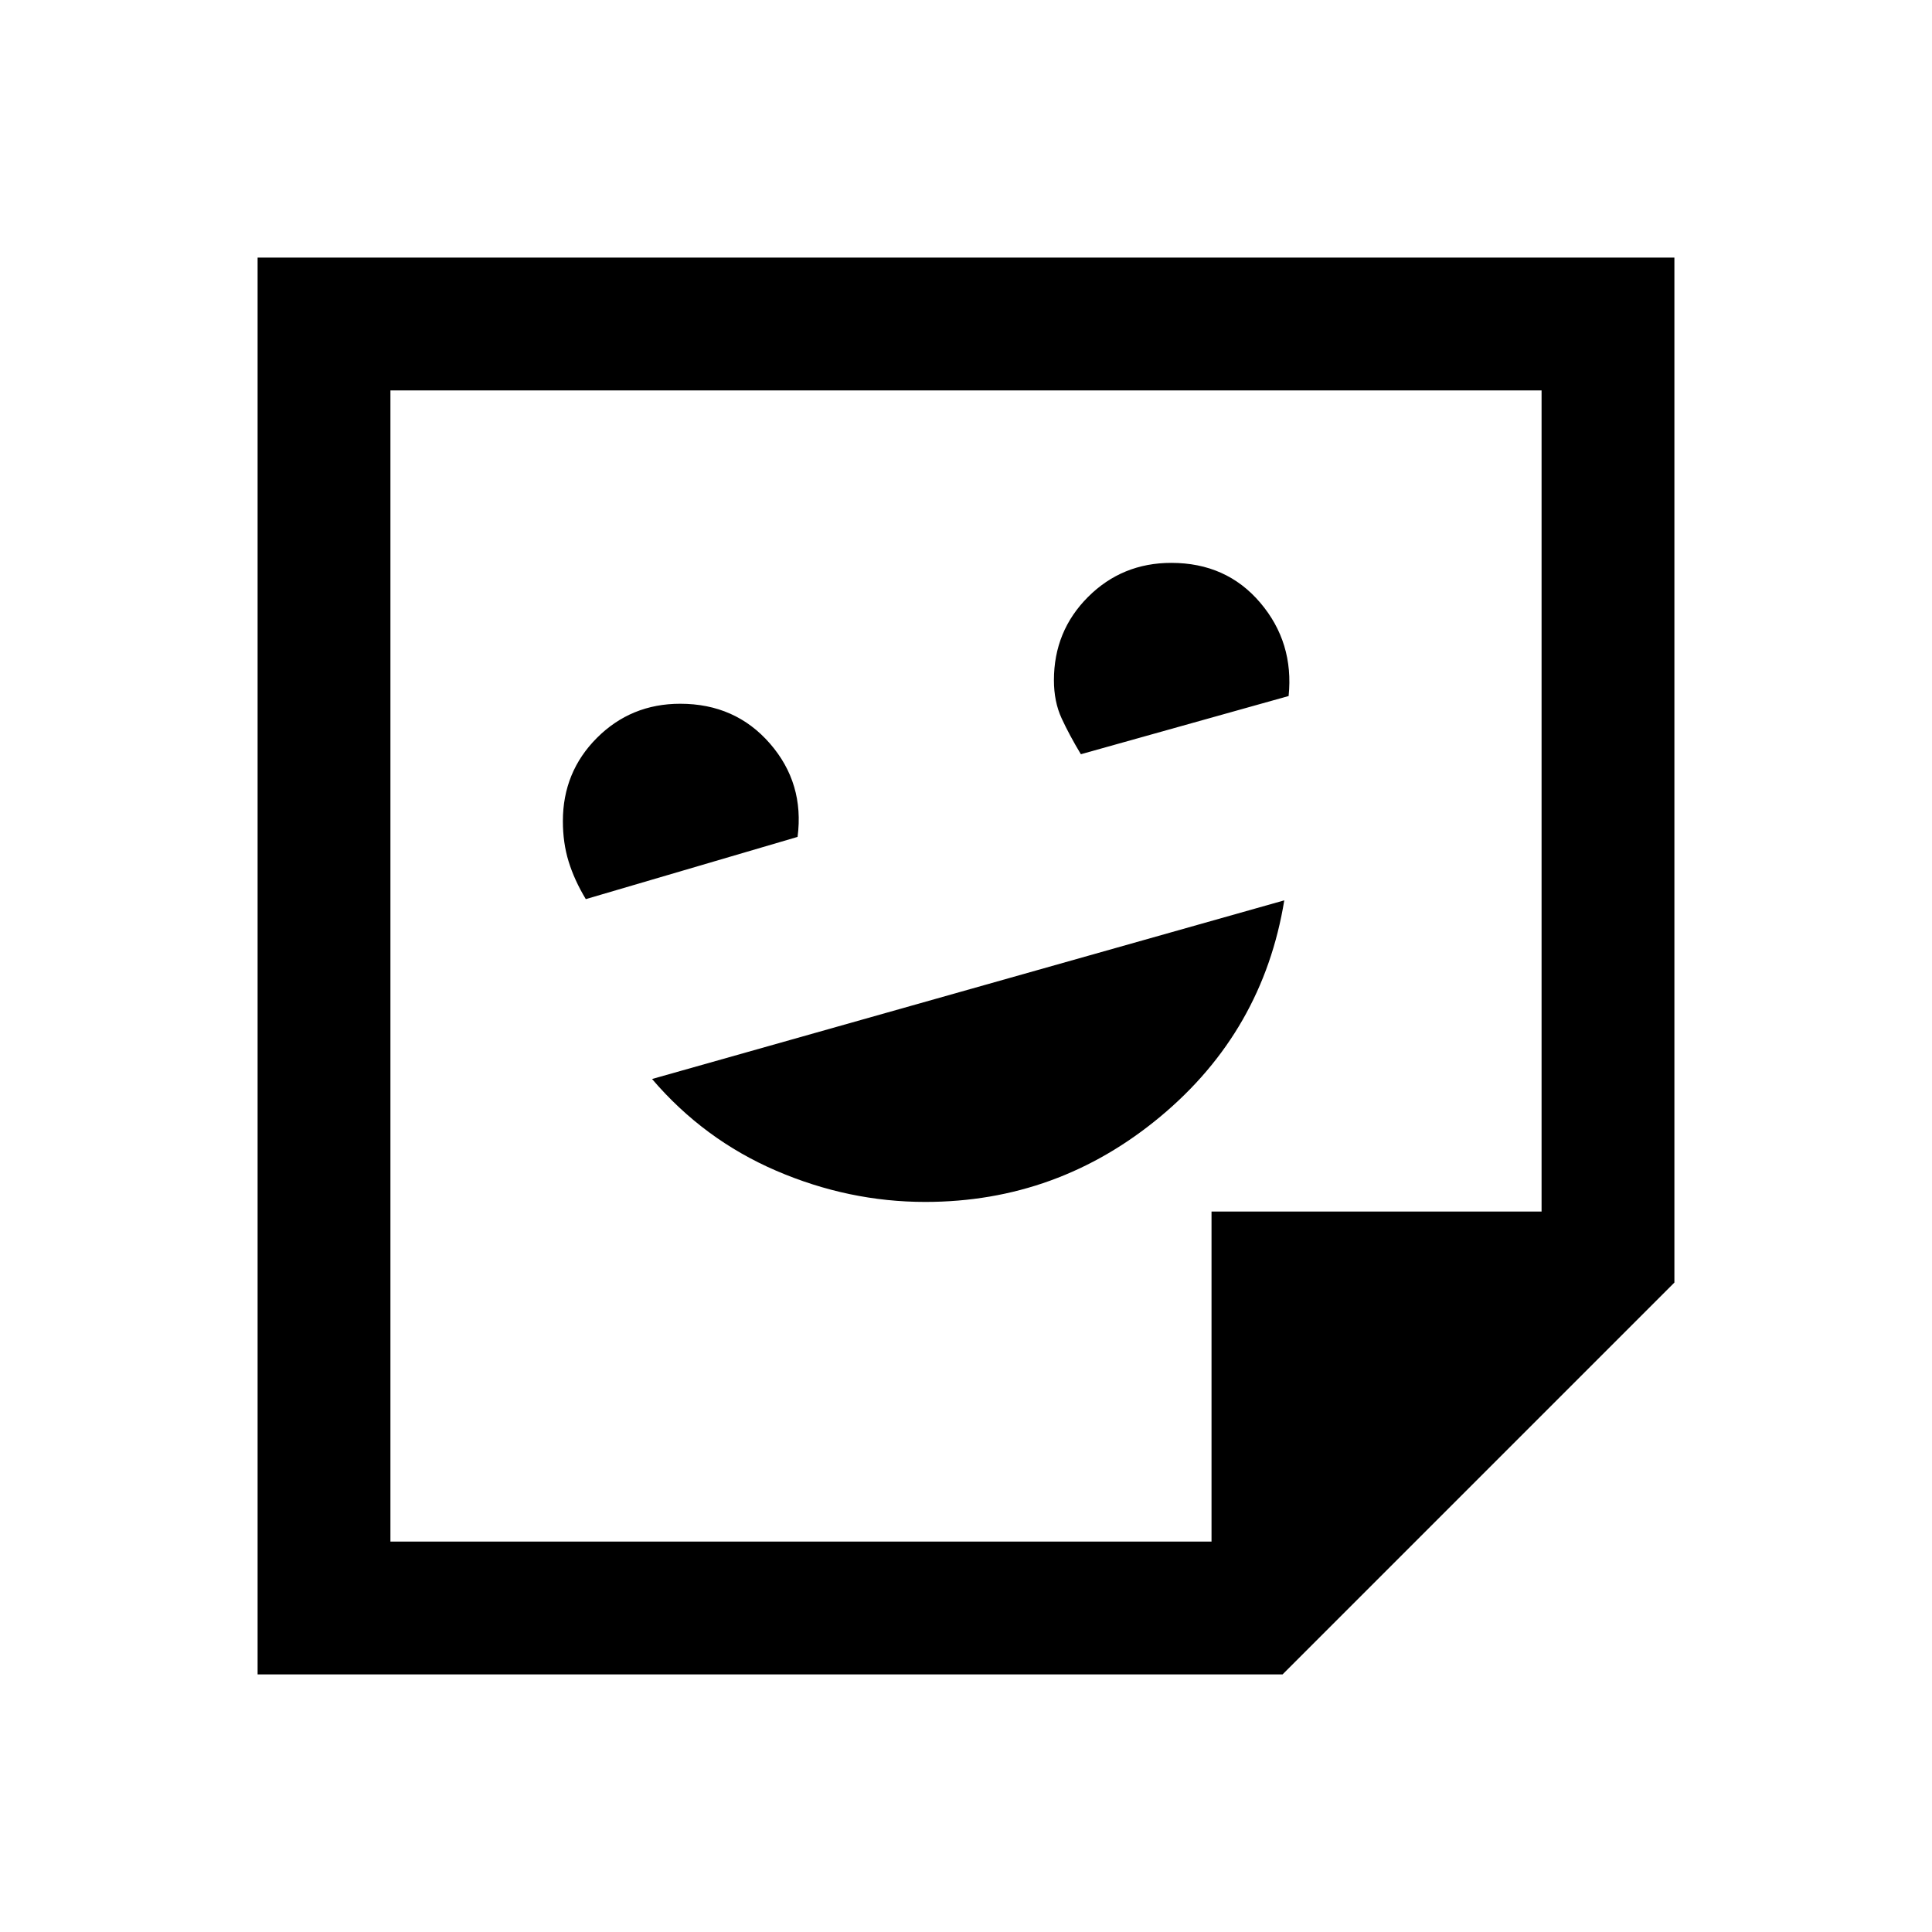 <svg xmlns="http://www.w3.org/2000/svg" height="24" viewBox="0 -960 960 960" width="24"><path d="M459.75-362.77q65.92 0 116.85-42.42 50.94-42.43 61.55-107.43L324-423.85q25.69 30.08 61.69 45.58t74.06 15.5ZM291.08-513.23l105.23-30.92q3.46-26.62-13.73-46.39-17.2-19.77-44.58-19.77-24.42 0-41.37 16.94-16.94 16.95-16.94 41.37 0 10.82 2.85 20.06 2.84 9.25 8.54 18.71Zm246-72 103.23-28.92q2.69-26.62-14.12-46.39T582-680.31q-24.42 0-41.37 16.94-16.94 16.95-16.94 41.37 0 10.69 3.85 19 3.84 8.31 9.54 17.77ZM637.3-128H128v-704h704v509.3L637.3-128ZM602-194v-164h164v-408H194v572h408Zm0 0Zm-408 0v-572 572Z"/></svg>